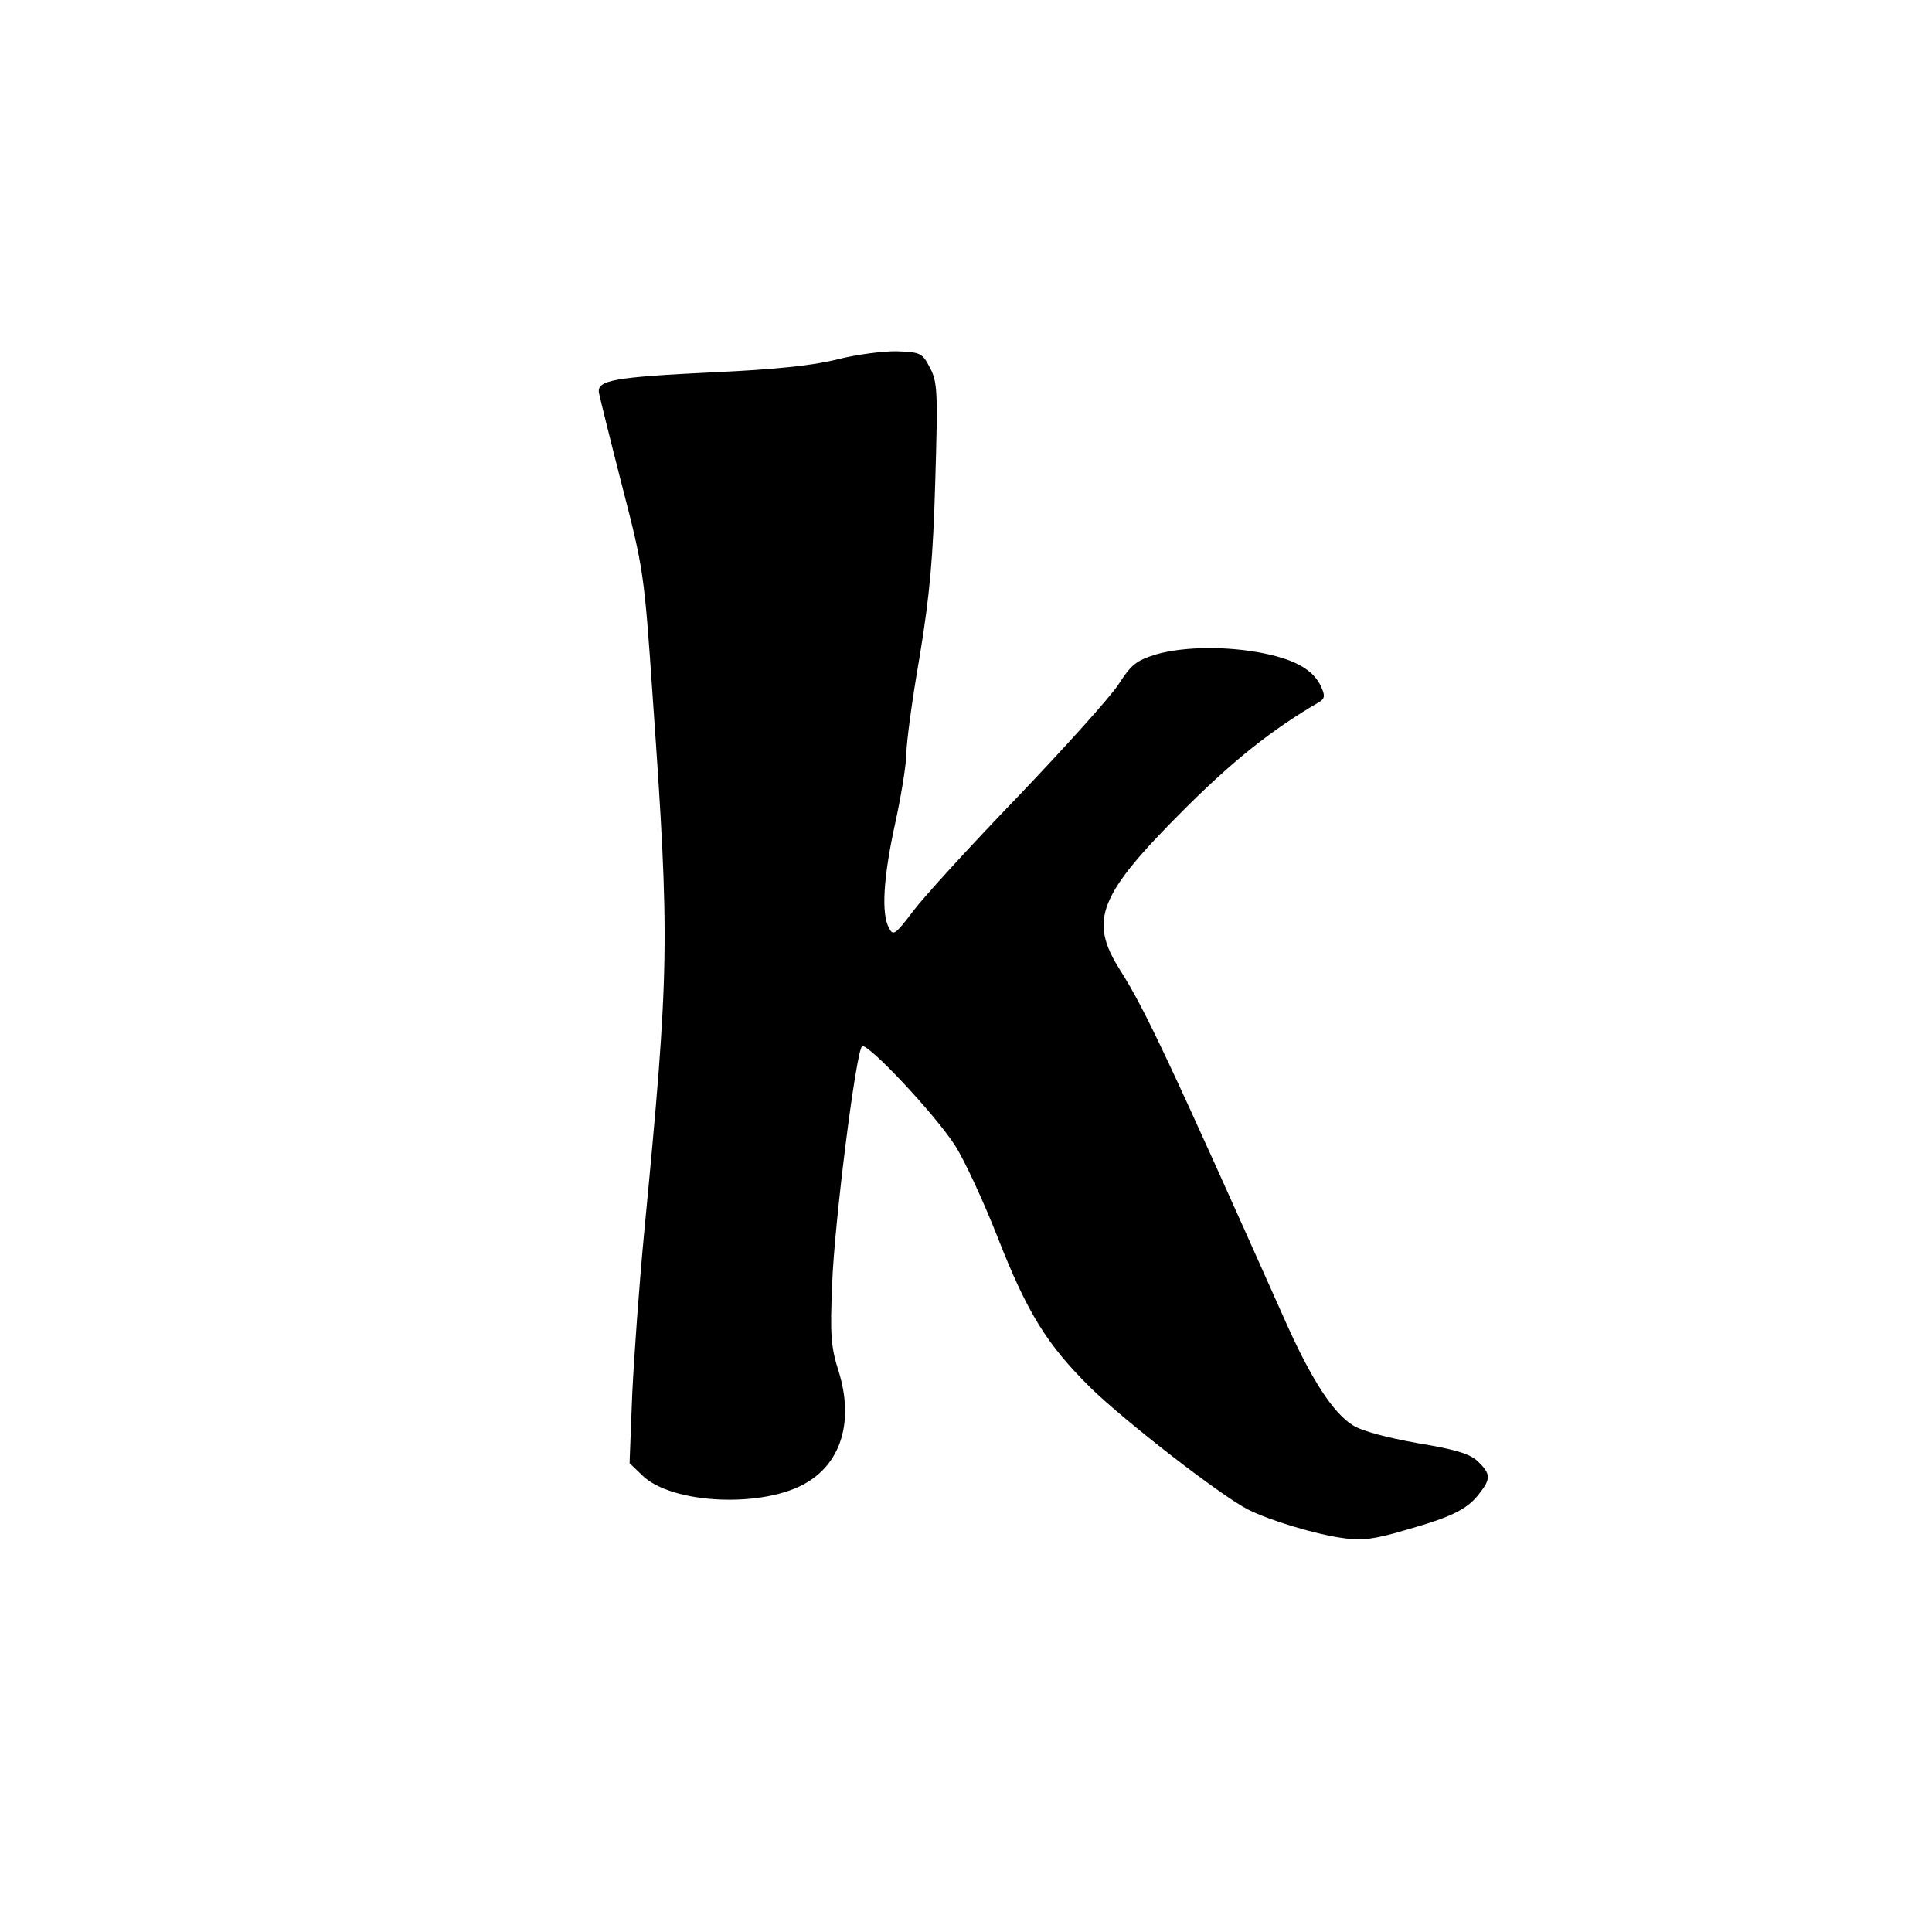 <?xml version="1.0" standalone="no"?>
<!DOCTYPE svg PUBLIC "-//W3C//DTD SVG 20010904//EN"
 "http://www.w3.org/TR/2001/REC-SVG-20010904/DTD/svg10.dtd">
<svg version="1.0" xmlns="http://www.w3.org/2000/svg"
 width="1000pt" height="1000pt" viewBox="0 0 416 1000"
 preserveAspectRatio="xMidYMid meet">
<g transform="translate(-101.149,1091.954) scale(0.23,-0.23)"
fill="#000000" stroke="none">
<path d="M1055 3939 c-54 -14 -143 -23 -275 -29 -229 -11 -266 -18 -262 -46 2
-10 25 -104 52 -209 48 -186 50 -196 69 -475 39 -553 38 -610 -19 -1205 -11
-115 -23 -280 -27 -365 l-6 -155 28 -27 c66 -66 276 -75 372 -16 78 47 104
140 71 248 -18 56 -20 83 -15 200 5 135 53 518 67 533 10 11 164 -152 210
-224 21 -33 64 -126 95 -205 67 -171 111 -242 209 -339 79 -77 292 -242 354
-274 49 -25 155 -57 217 -65 39 -6 70 -2 137 18 106 30 140 47 167 82 27 34
26 45 -3 73 -18 17 -51 27 -136 41 -67 12 -125 27 -145 40 -44 27 -92 101
-148 225 -268 601 -321 713 -377 801 -70 111 -47 168 144 359 112 112 198 180
302 241 16 9 17 15 7 37 -17 36 -55 59 -127 74 -83 17 -181 16 -244 -2 -45
-14 -56 -23 -85 -68 -19 -29 -121 -142 -226 -252 -106 -110 -212 -226 -236
-258 -40 -53 -45 -56 -54 -38 -18 32 -13 114 14 237 14 64 25 134 25 157 0 23
13 121 30 218 23 141 30 221 35 395 6 200 5 222 -12 254 -17 33 -21 35 -73 37
-30 1 -91 -7 -135 -18z"/>
</g>
</svg>
